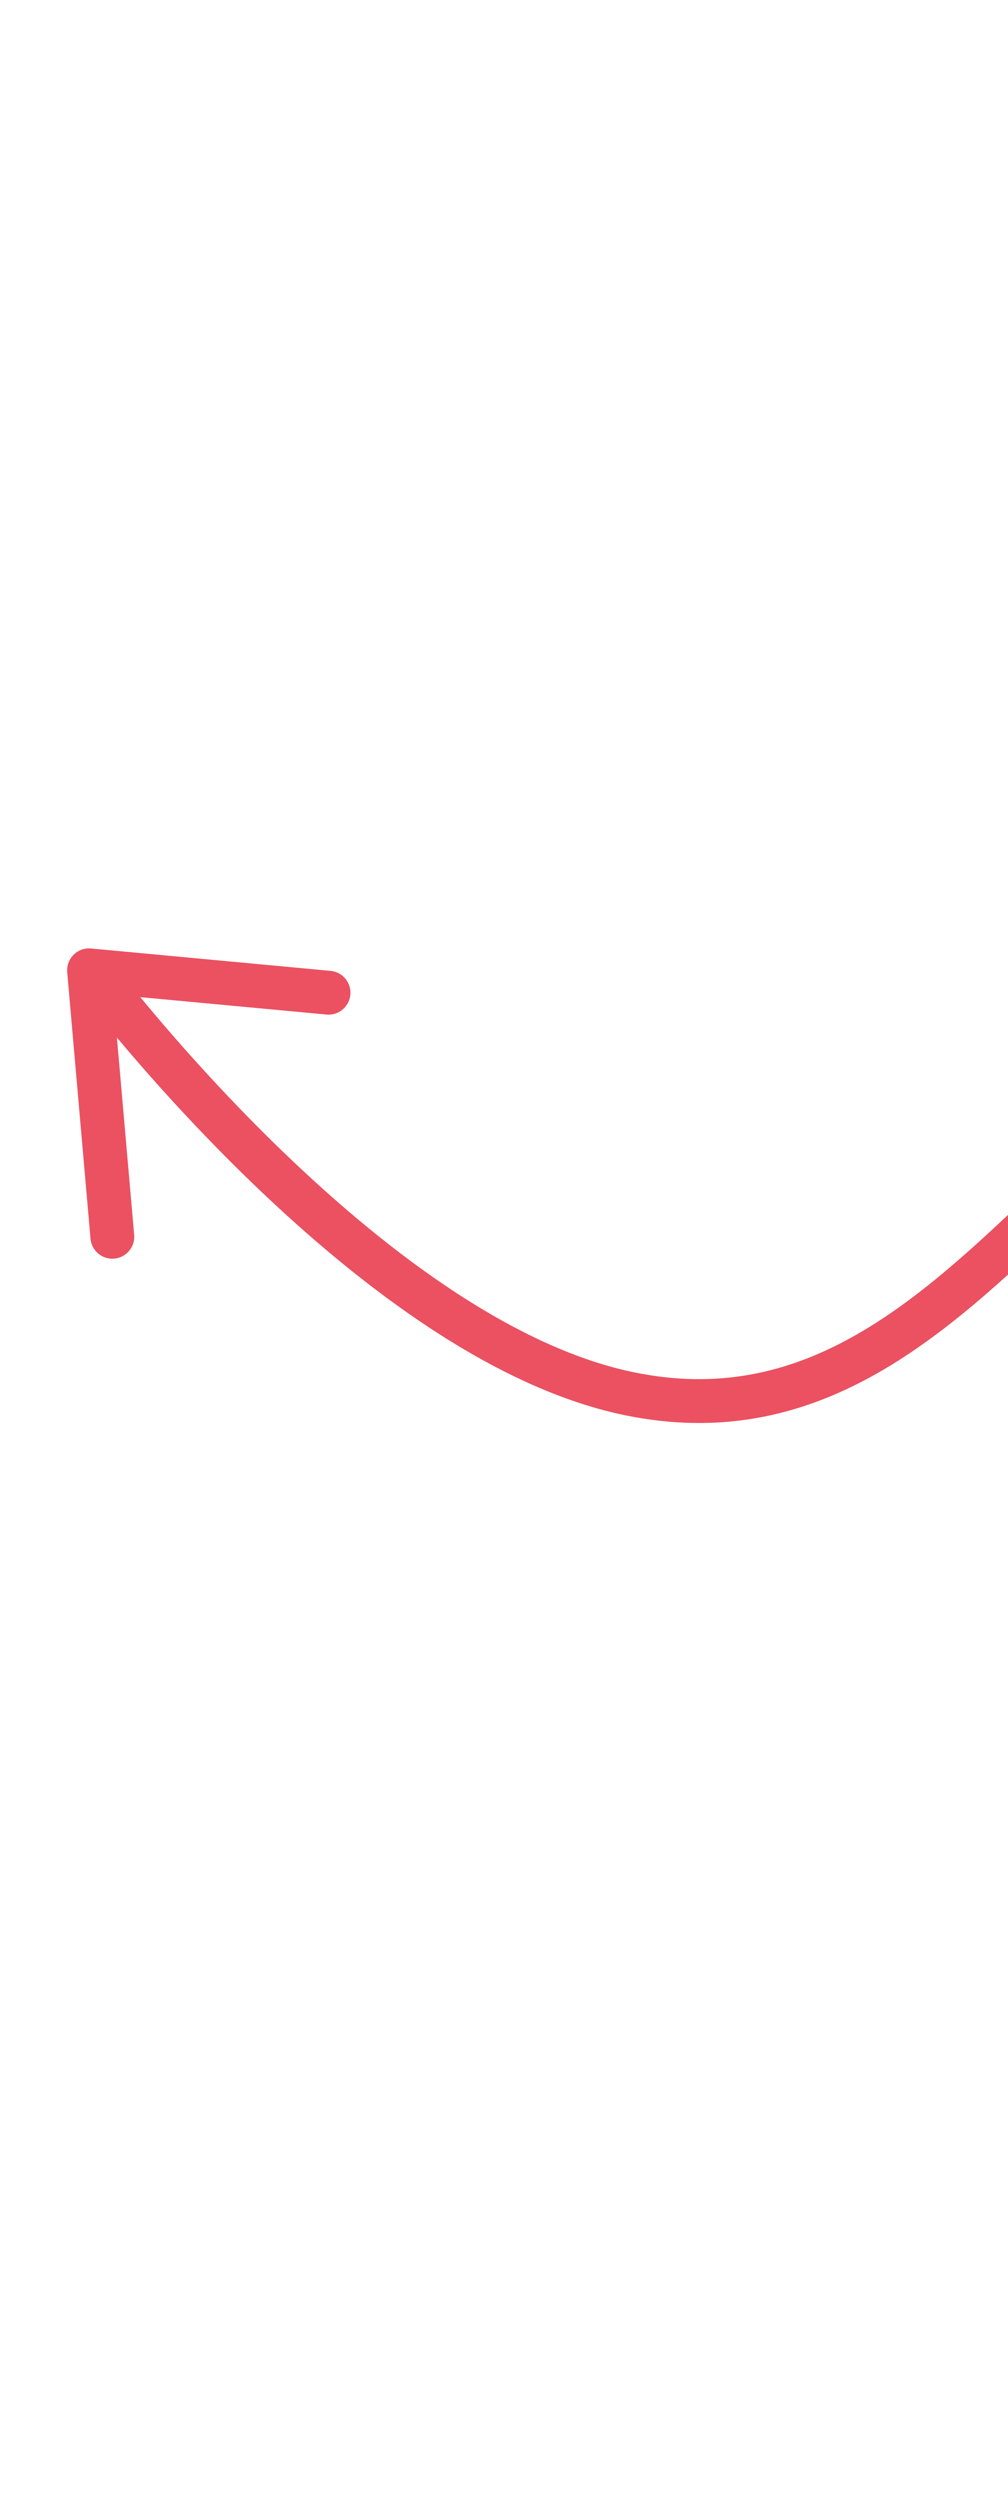 <svg width="92" height="228" viewBox="0 0 92 228" fill="none" xmlns="http://www.w3.org/2000/svg">
<path d="M7.834 87.898C7.834 87.898 33.258 122.142 57.451 127.119C90.264 133.87 101.199 87.073 134.603 89.616C176.631 92.816 172.224 176.332 212.598 164.223C232.123 158.368 251.651 129.591 251.651 129.591" stroke="#EB5161" stroke-width="4"/>
<path d="M10.253 112.8L8.127 88.498L29.985 90.541" stroke="#EB5161" stroke-width="4" stroke-linecap="round" stroke-linejoin="round"/>
</svg>
